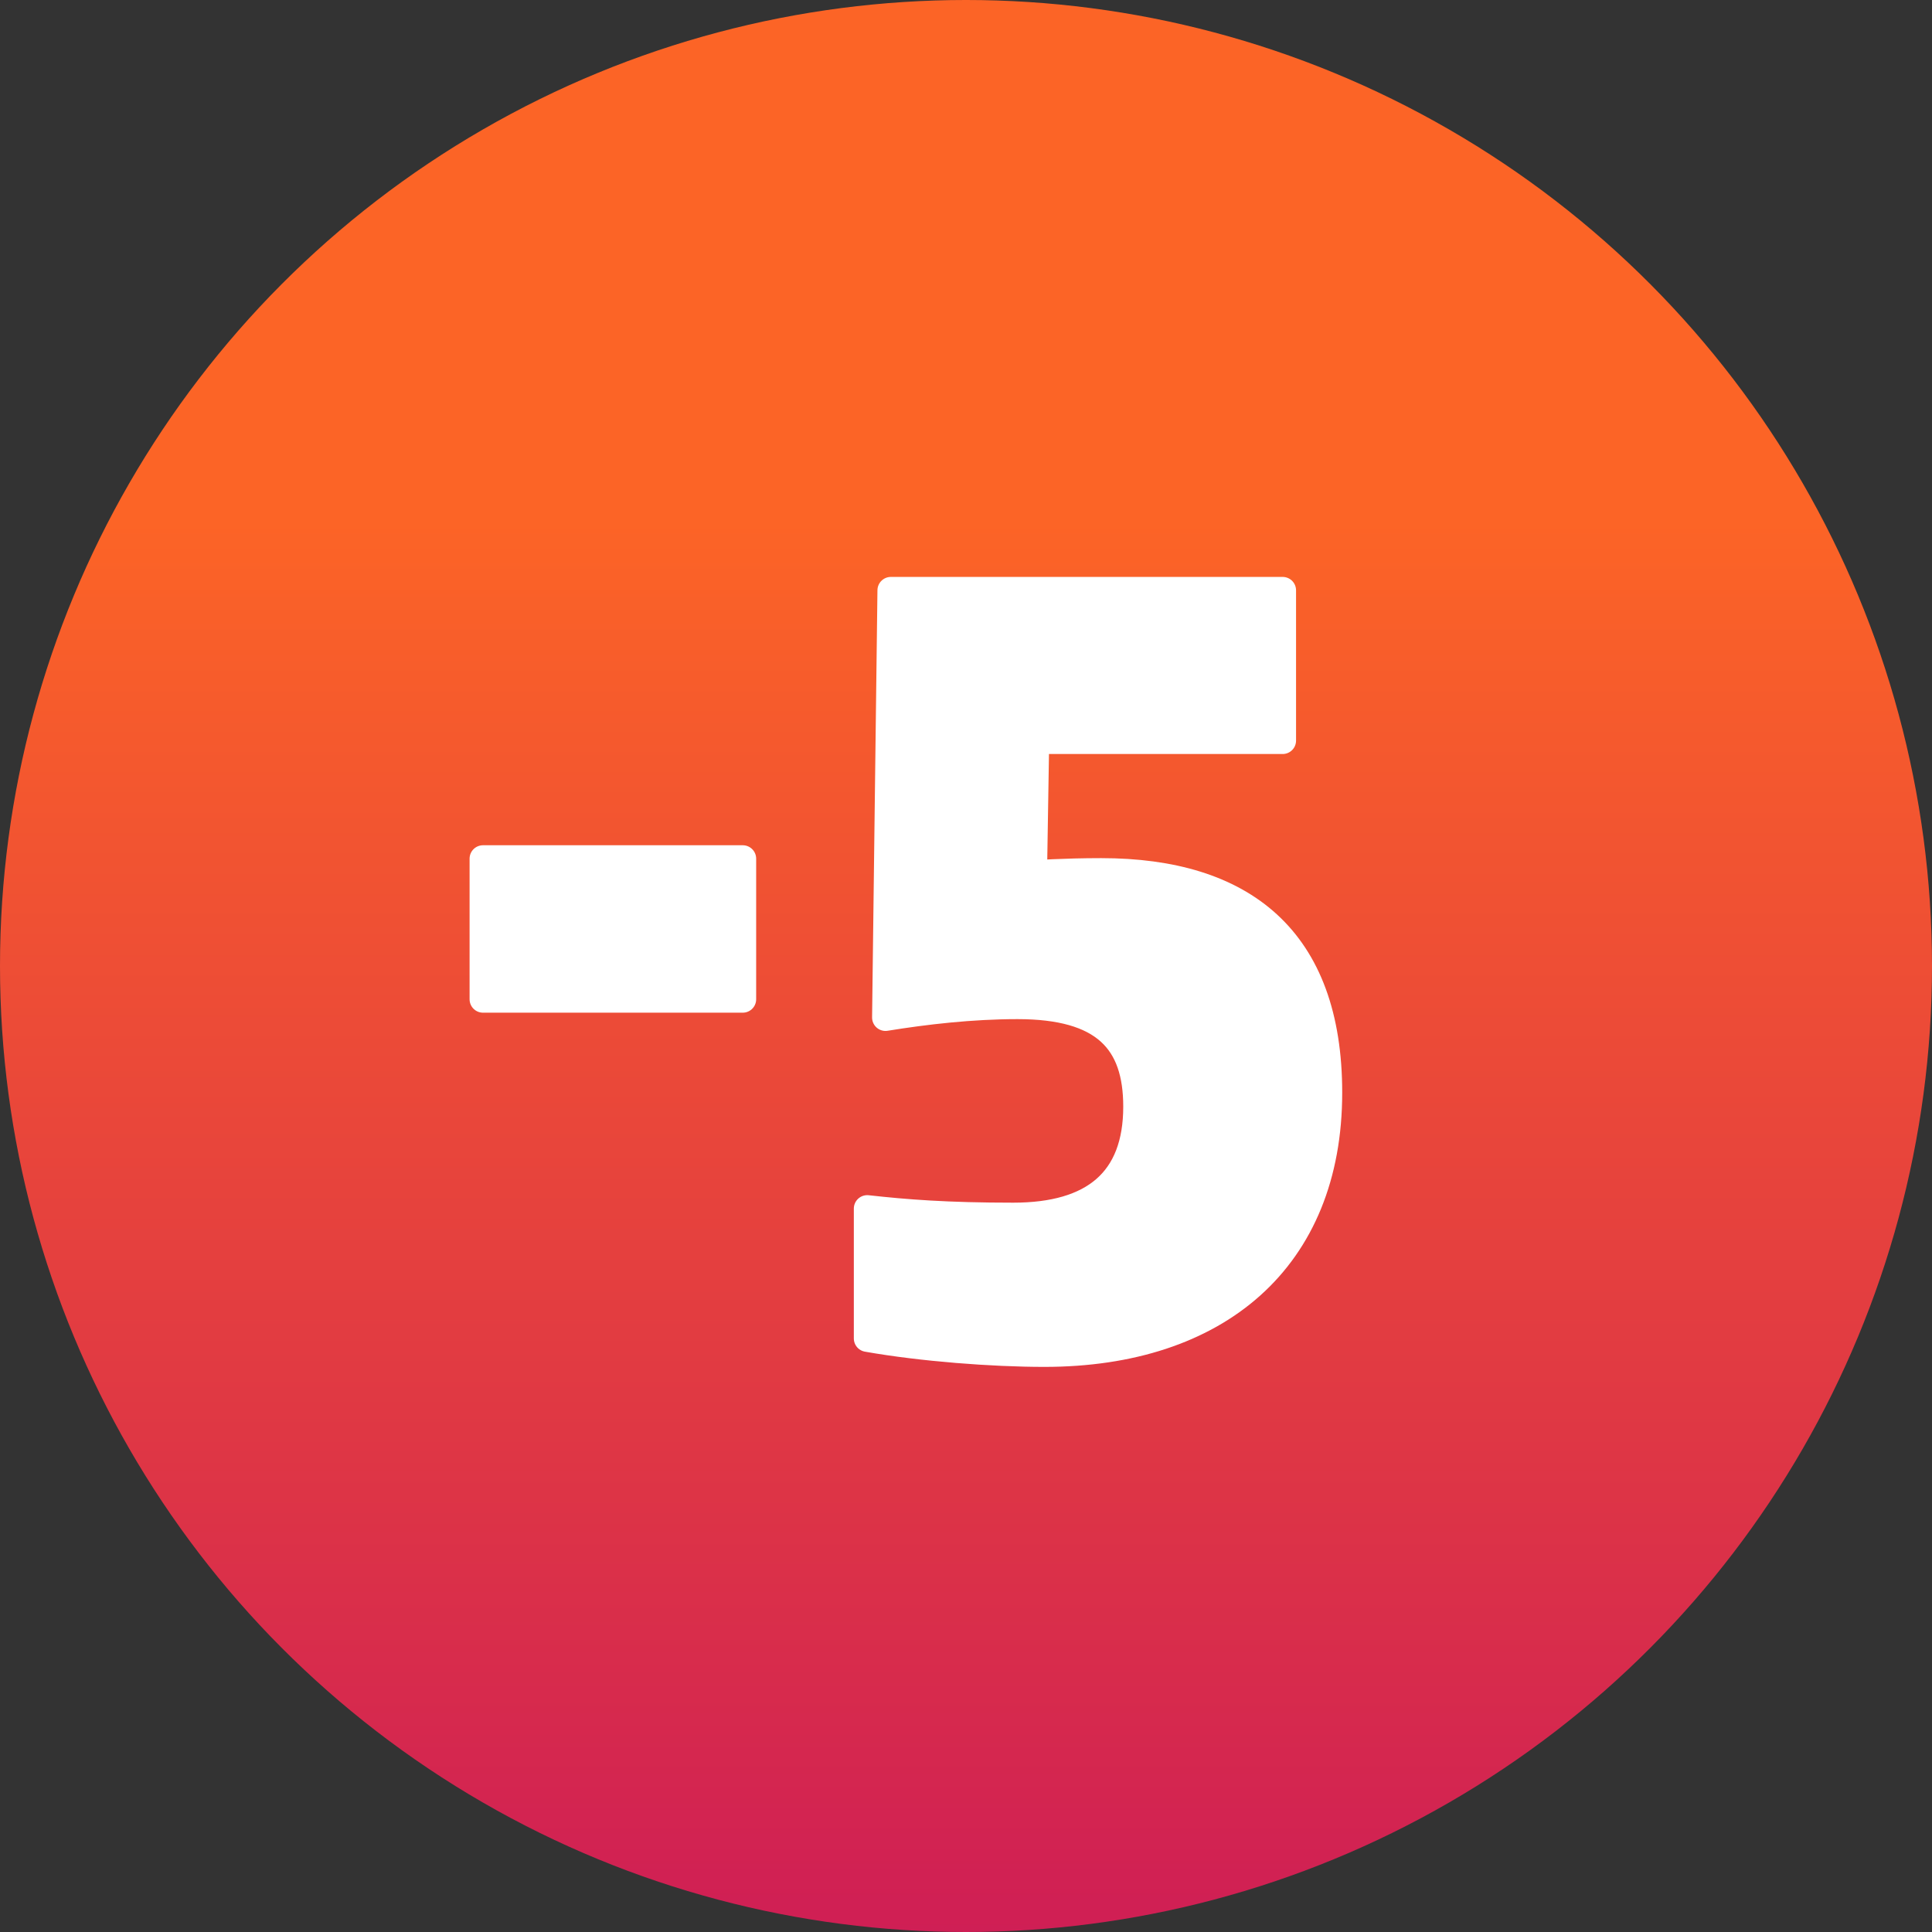 <svg xmlns="http://www.w3.org/2000/svg" width="36" height="36" viewBox="0 0 36 36">
    <rect x="0" y="0" width="36" height="36" fill="#333333" stroke="none"/>
    <defs>
        <linearGradient id="a" x1="50%" x2="50%" y1="27.011%" y2="100%">
            <stop offset="0%" stop-color="#FC6426"/>
            <stop offset="100%" stop-color="#CF1E55"/>
        </linearGradient>
    </defs>
    <g fill="none" fill-rule="evenodd" transform="translate(-2 -2)">
        <path d="M0 0h40v40H0z"/>
        <circle cx="20" cy="20" r="18" fill="url(#a)"/>
        <path fill="#FFF" stroke="#FFF" stroke-linecap="round" stroke-linejoin="round" stroke-width=".5" d="M15.84 20.62H11V18h4.84v2.62zm2.32 6.32v-2.42c.72.08 1.48.14 2.72.14 1.5 0 2.3-.66 2.3-2.04 0-1.22-.6-1.88-2.22-1.88-.86 0-1.72.1-2.46.22l.1-7.96h7.3v2.8h-4.6l-.04 2.48s.56-.04 1.26-.04c2.64 0 4.24 1.26 4.24 4.12 0 3.1-2.08 4.86-5.3 4.86-.96 0-2.28-.1-3.3-.28z"/>
    </g>
</svg>

